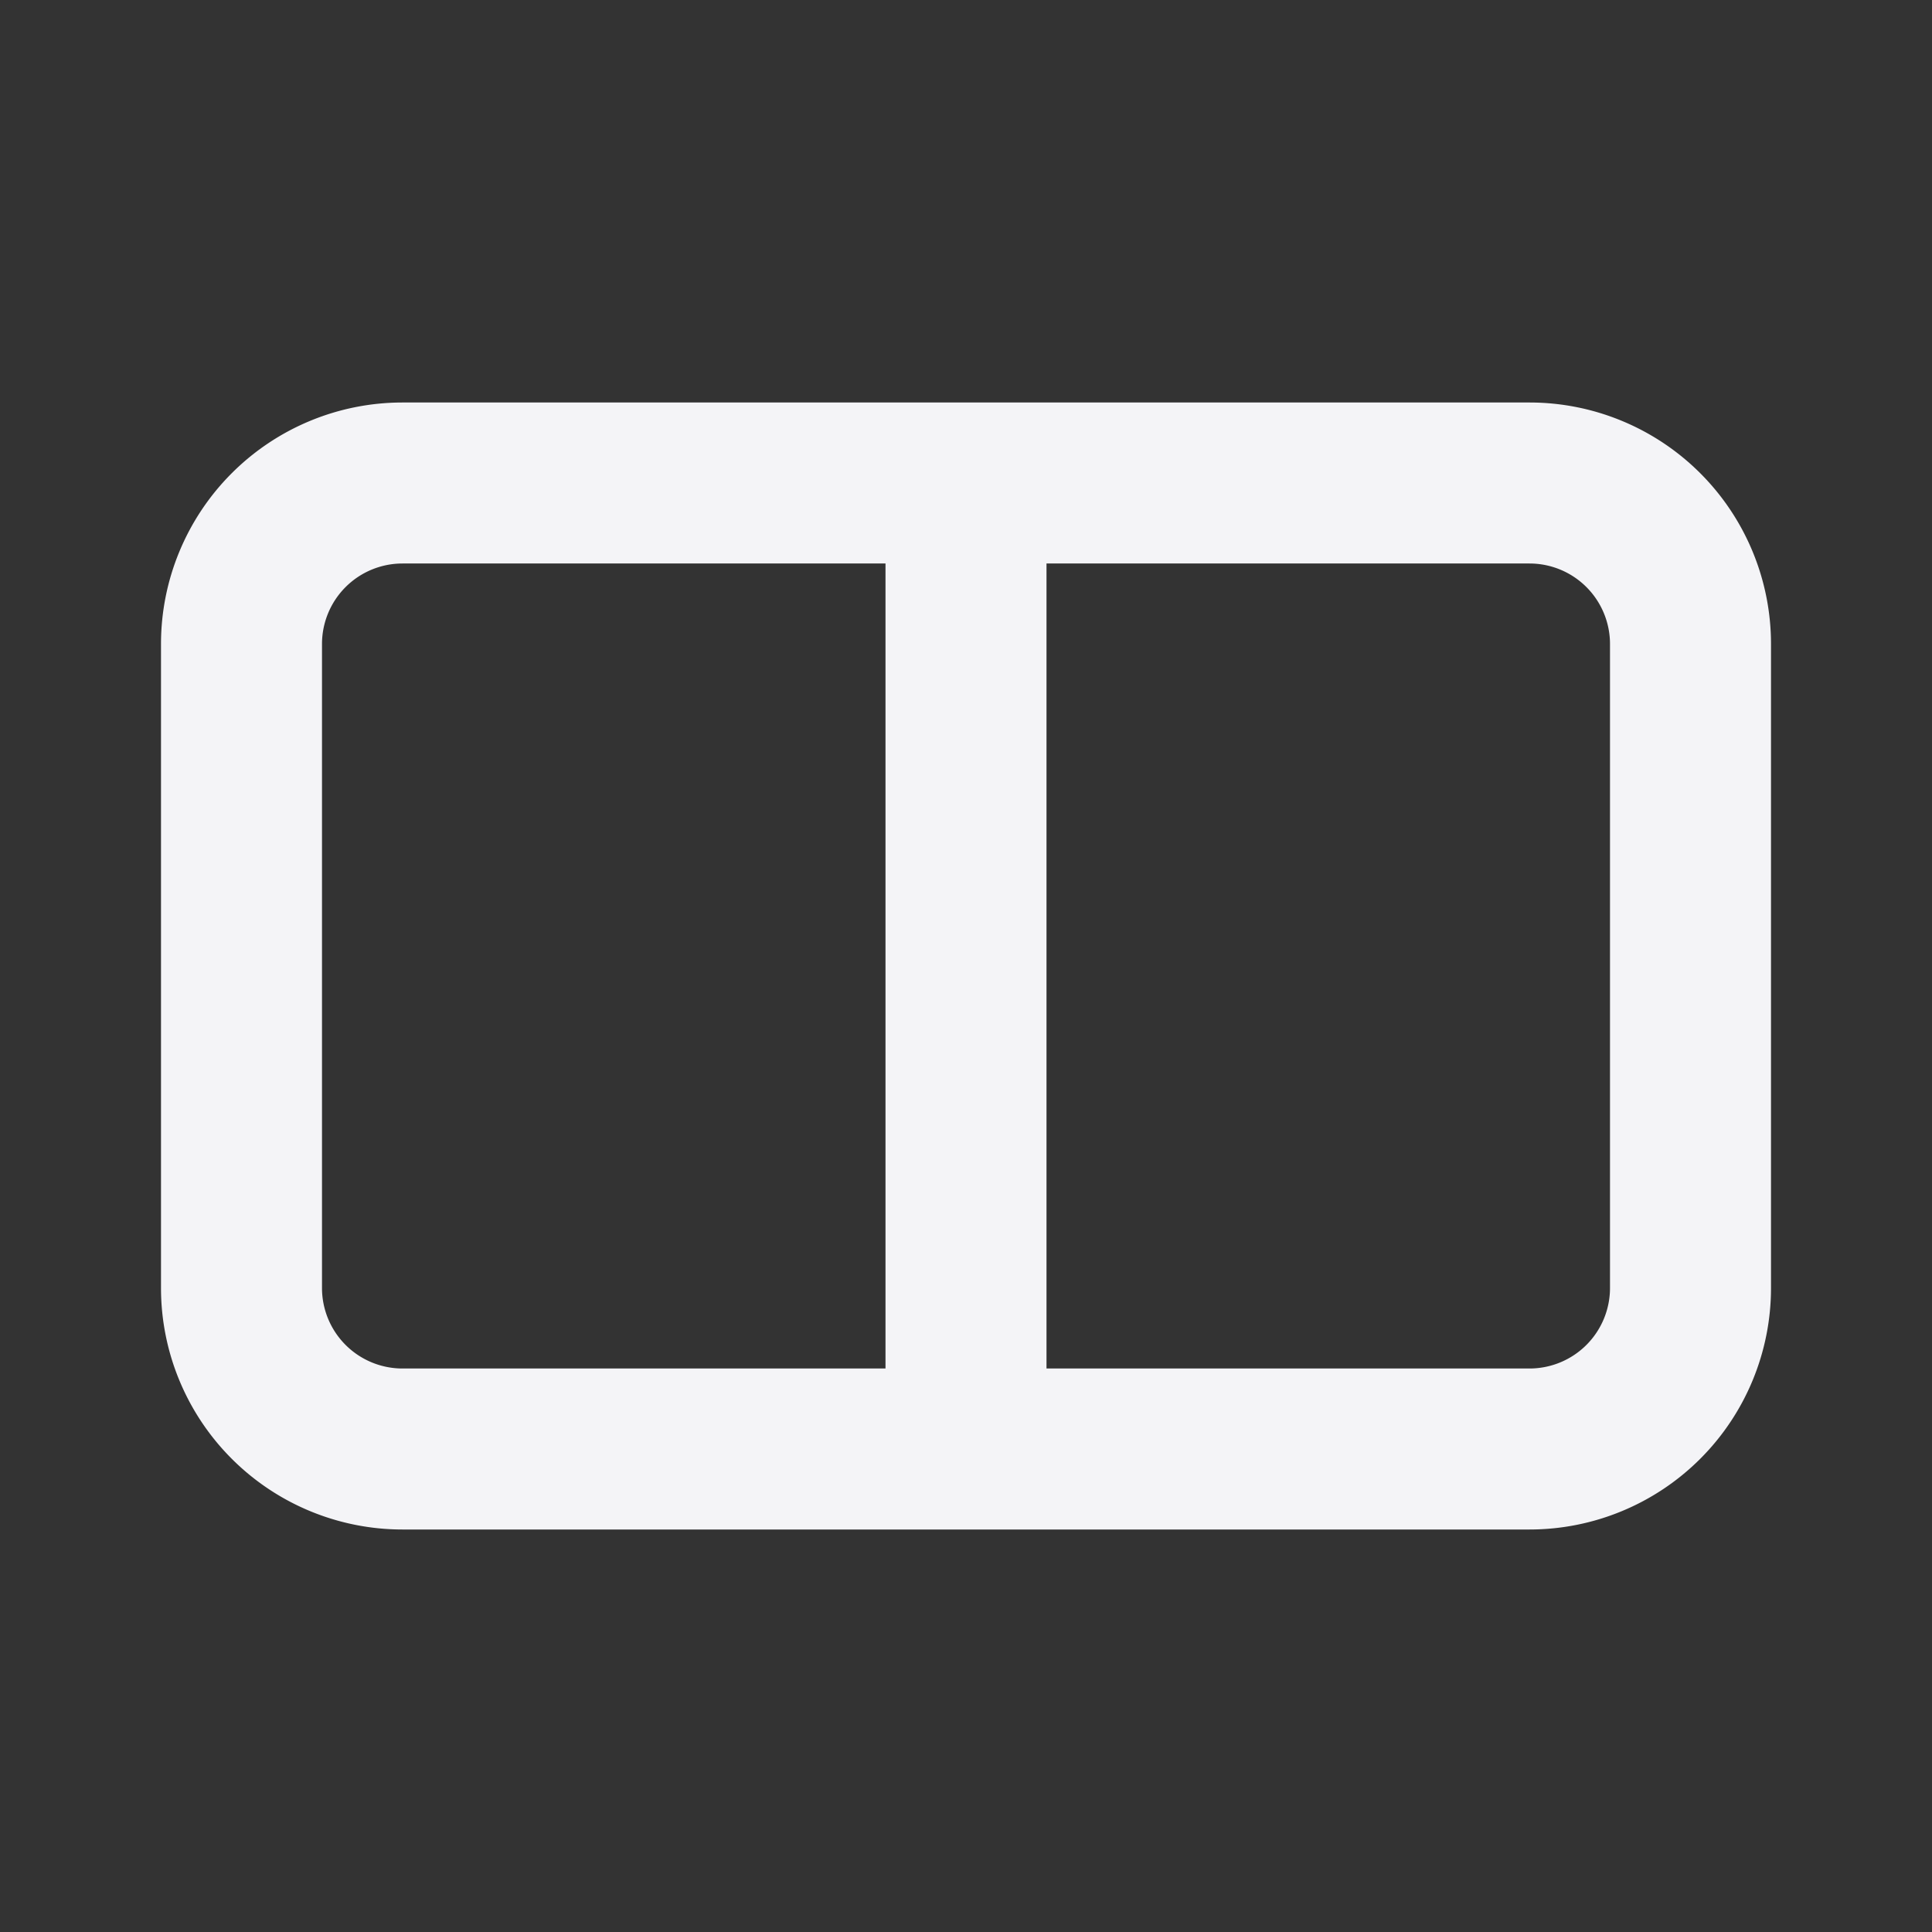 <svg fill="none" height="24" width="24" xmlns="http://www.w3.org/2000/svg"><rect width="100%" height="100%" fill="#333333" stroke="none"/><path clip-rule="evenodd" d="m2 8a3 3 0 0 1 3-3h14a3 3 0 0 1 3 3v8a3 3 0 0 1 -3 3h-14a3 3 0 0 1 -3-3zm11-1h6a1 1 0 0 1 1 1v8a1 1 0 0 1 -1 1h-6zm-2 0h-6a1 1 0 0 0 -1 1v8a1 1 0 0 0 1 1h6z" fill="#f4f4f7" fill-rule="evenodd"/></svg>